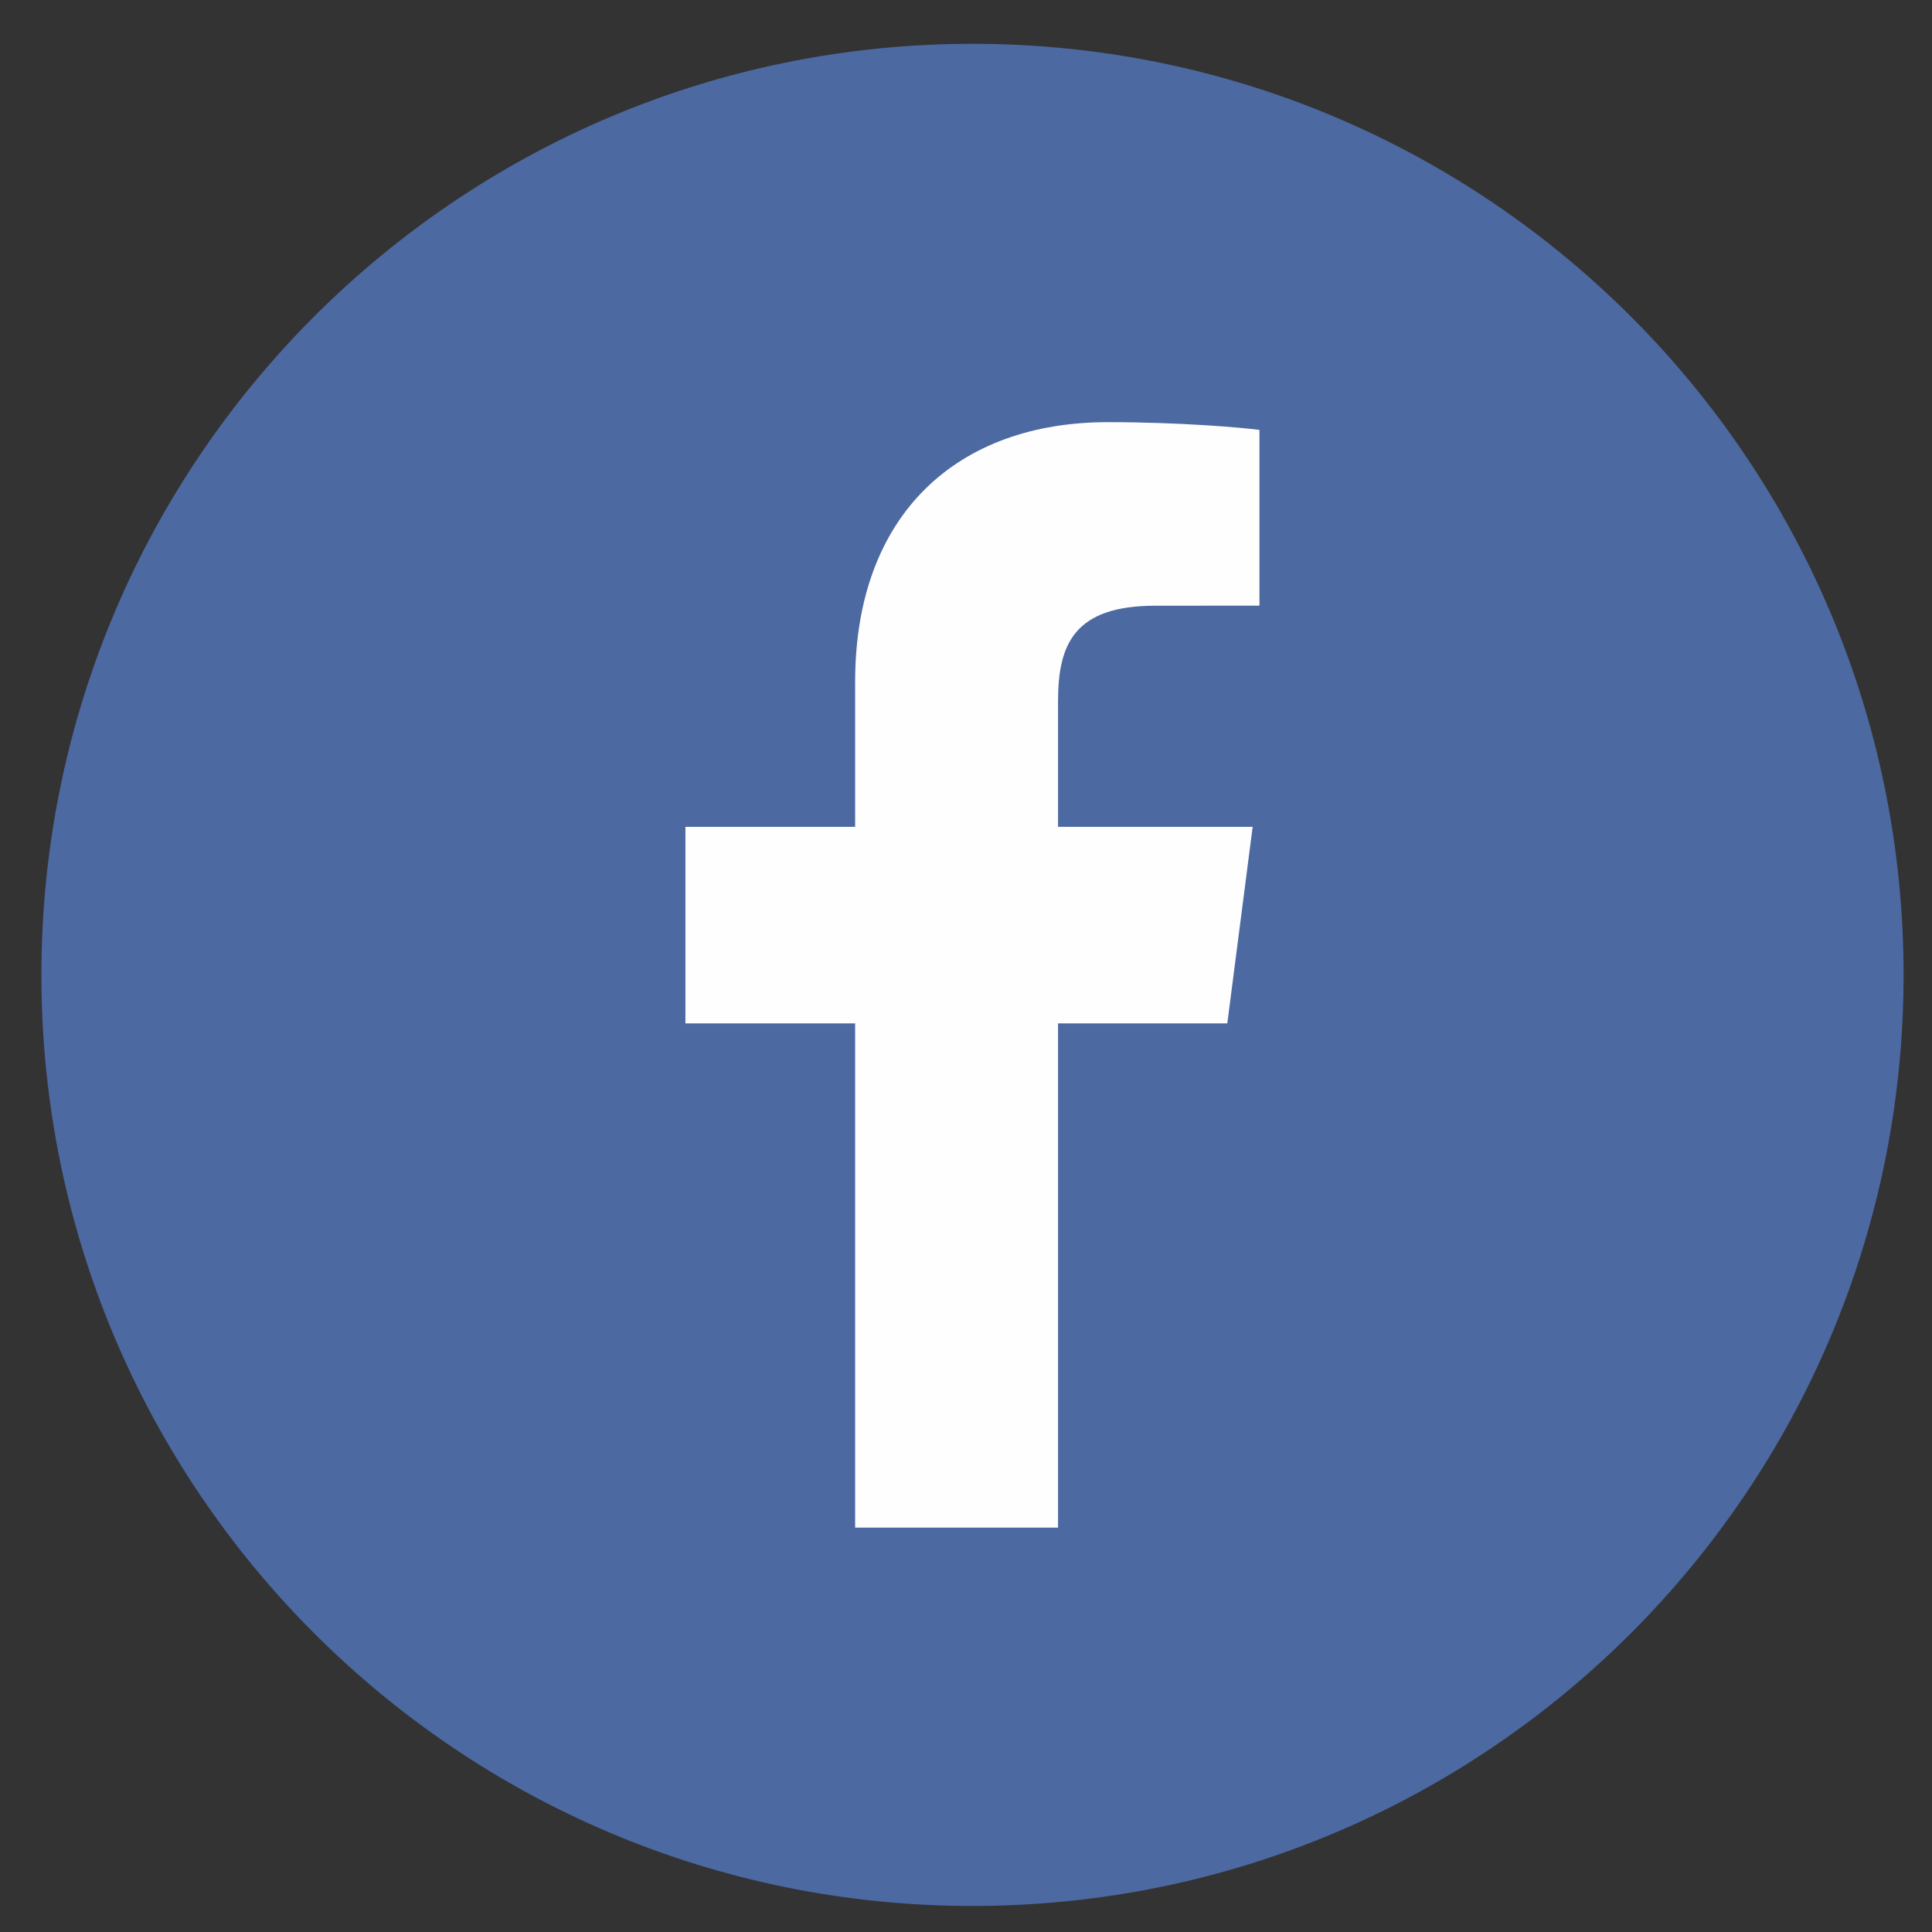 <?xml version="1.0" encoding="UTF-8" standalone="no"?><!-- Generator: Gravit.io --><svg xmlns="http://www.w3.org/2000/svg" xmlns:xlink="http://www.w3.org/1999/xlink" style="isolation:isolate" viewBox="0 0 250 250" width="250pt" height="250pt"><rect x="0" y="0" width="250" height="250" fill="#333333" stroke="none"/><defs><clipPath id="_clipPath_KbWw6WYfdAOLdyUcv938a970uUrsPC3b"><rect width="250" height="250"/></clipPath></defs><g clip-path="url(#_clipPath_KbWw6WYfdAOLdyUcv938a970uUrsPC3b)"><path d=" M 246.323 126.15 C 246.323 192.69 192.383 246.631 125.842 246.631 C 59.301 246.631 5.357 192.69 5.357 126.15 C 5.357 59.609 59.301 5.669 125.842 5.669 C 192.383 5.669 246.323 59.609 246.323 126.15 Z " fill="rgb(76,105,162)"/><path d=" M 158.813 132.424 L 162.093 106.996 L 136.909 106.996 L 136.909 90.76 C 136.909 83.397 138.964 78.379 149.517 78.379 L 162.974 78.374 L 162.974 55.63 C 160.652 55.321 152.665 54.627 143.356 54.627 C 123.939 54.627 110.654 66.479 110.654 88.244 L 110.654 106.996 L 88.695 106.996 L 88.695 132.424 L 110.654 132.424 L 110.654 197.673 L 136.909 197.673 L 136.909 132.424 L 158.813 132.424 Z " fill="rgb(254,254,254)"/></g></svg>
